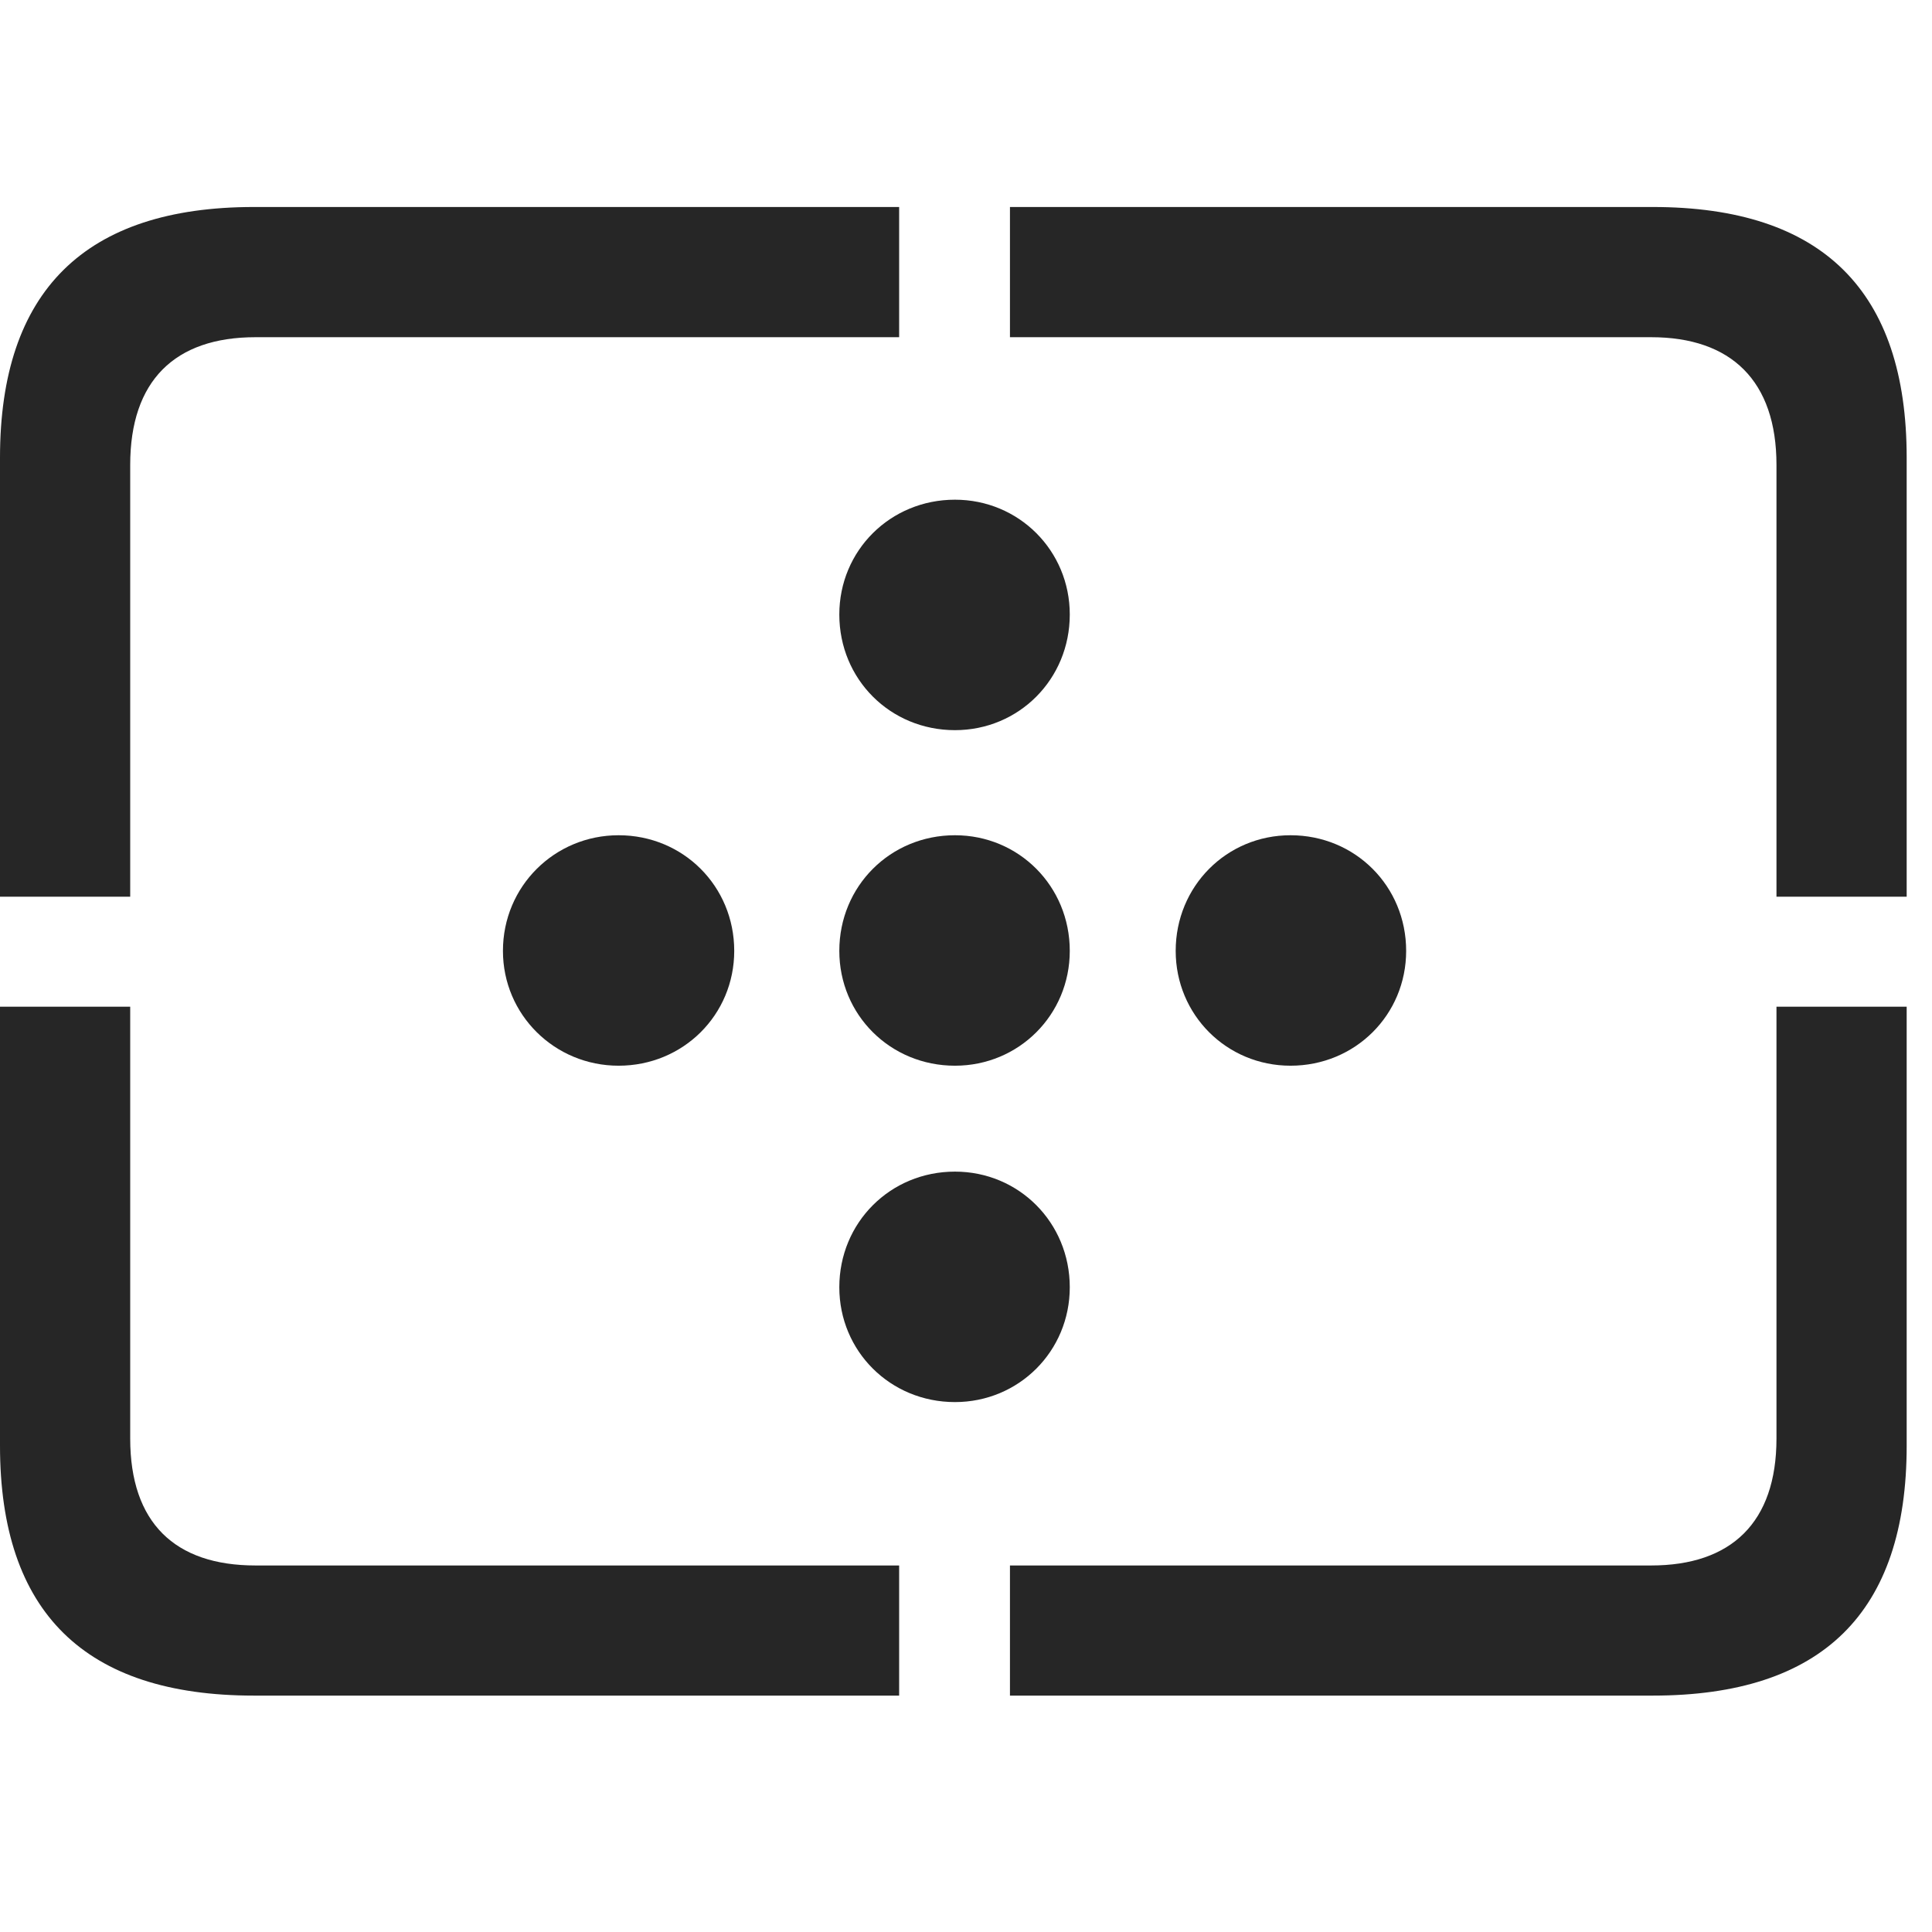 <svg width="28" height="28" viewBox="0 0 28 28" fill="none" xmlns="http://www.w3.org/2000/svg">
<path d="M3.68 24.574H13.031V22.688H3.703C2.531 22.688 1.887 22.066 1.887 20.848V14.59H0V20.953C0 23.367 1.23 24.574 3.68 24.574ZM14.637 24.574H23.953C26.414 24.574 27.633 23.367 27.633 20.953V14.59H25.746V20.848C25.746 22.066 25.09 22.688 23.93 22.688H14.637V24.574ZM25.746 12.996H27.633V6.633C27.633 4.219 26.414 3 23.953 3H14.637V4.887H23.93C25.09 4.887 25.746 5.52 25.746 6.738V12.996ZM0 12.996H1.887V6.738C1.887 5.52 2.531 4.887 3.703 4.887H13.031V3H3.68C1.23 3 0 4.219 0 6.633V12.996Z" fill="black" fill-opacity="0.85"/>
<path d="M13.84 10.582C14.766 10.582 15.504 9.844 15.504 8.906C15.504 7.98 14.766 7.242 13.84 7.242C12.902 7.242 12.164 7.98 12.164 8.906C12.164 9.844 12.902 10.582 13.84 10.582ZM8.965 15.445C9.902 15.445 10.641 14.707 10.641 13.781C10.641 12.844 9.902 12.105 8.965 12.105C8.039 12.105 7.289 12.844 7.289 13.781C7.289 14.707 8.039 15.445 8.965 15.445ZM18.703 15.445C19.641 15.445 20.379 14.707 20.379 13.781C20.379 12.844 19.641 12.105 18.703 12.105C17.777 12.105 17.039 12.844 17.039 13.781C17.039 14.707 17.777 15.445 18.703 15.445ZM13.84 20.32C14.766 20.32 15.504 19.582 15.504 18.656C15.504 17.719 14.766 16.98 13.84 16.98C12.902 16.98 12.164 17.719 12.164 18.656C12.164 19.582 12.902 20.32 13.84 20.32Z" fill="black" fill-opacity="0.85"/>
<path d="M13.84 15.445C14.766 15.445 15.504 14.707 15.504 13.781C15.504 12.844 14.766 12.105 13.84 12.105C12.902 12.105 12.164 12.844 12.164 13.781C12.164 14.707 12.902 15.445 13.84 15.445Z" fill="black" fill-opacity="0.85"/>
</svg>

